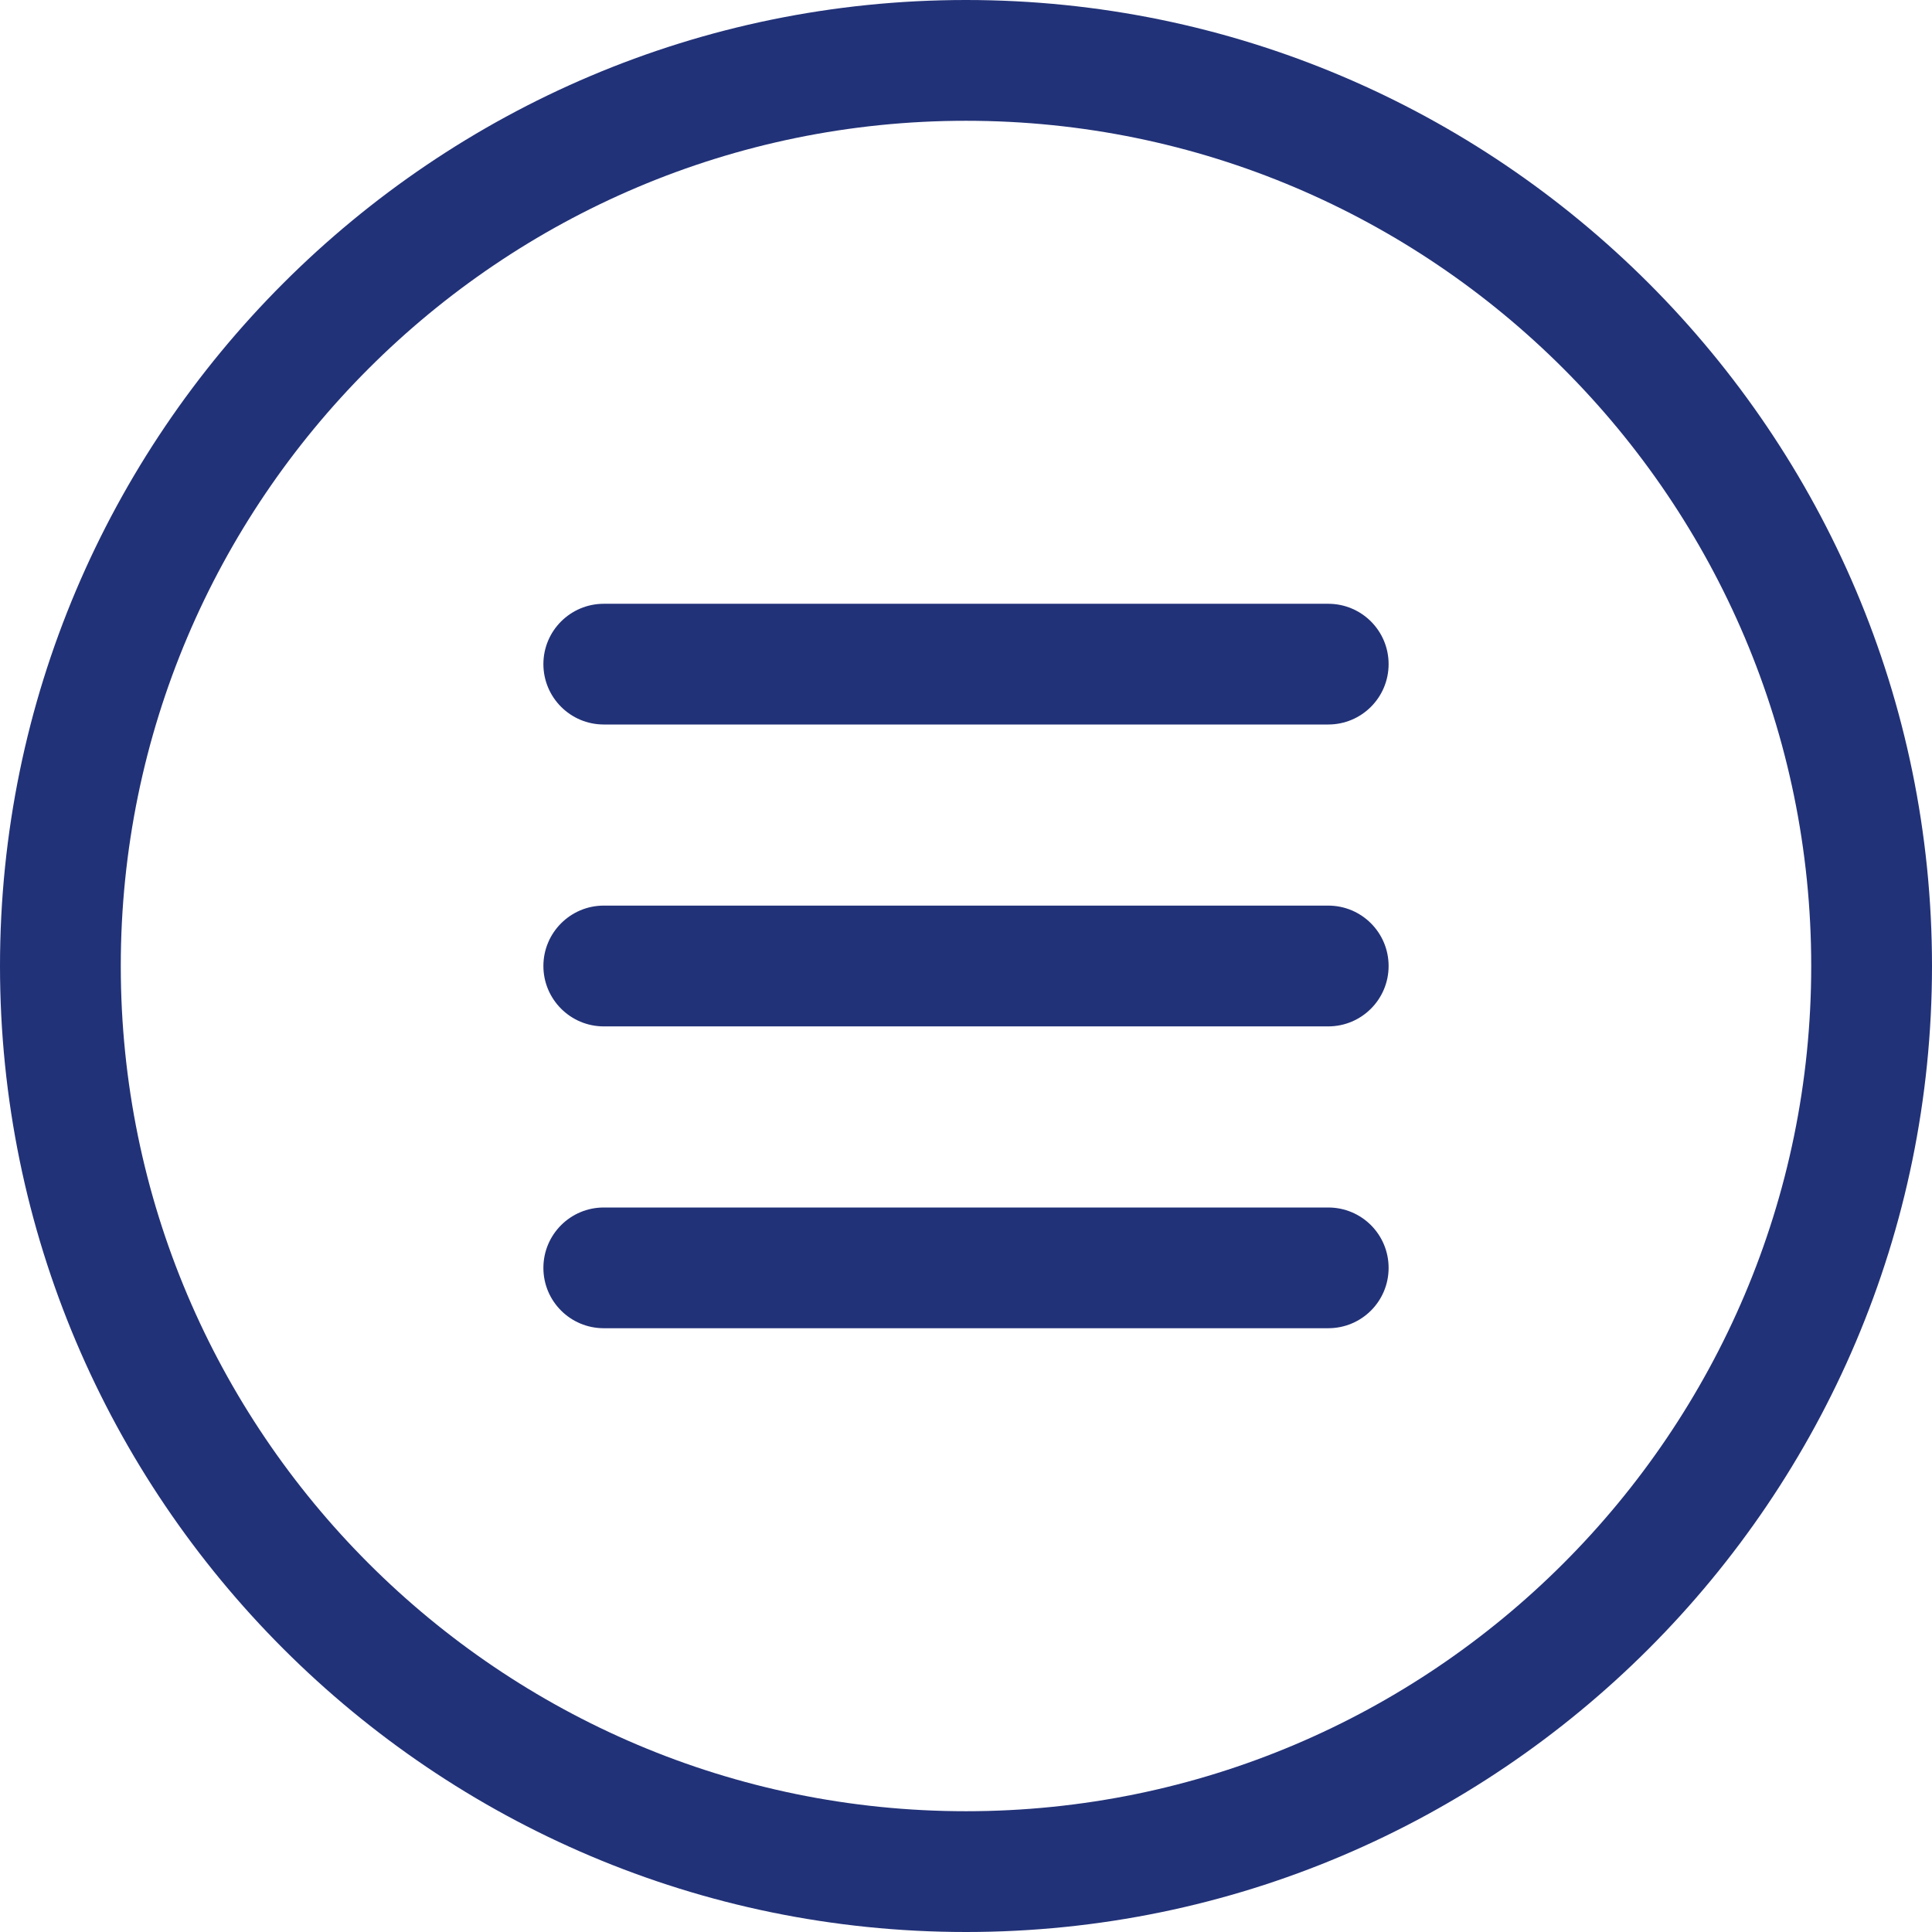 <?xml version="1.0" encoding="UTF-8"?>
<svg width="35px" height="35px" viewBox="0 0 35 35" version="1.1" xmlns="http://www.w3.org/2000/svg" xmlns:xlink="http://www.w3.org/1999/xlink">
    <!-- Generator: Sketch 42 (36781) - http://www.bohemiancoding.com/sketch -->
    <title>menu_trigger/closed</title>
    <desc>Created with Sketch.</desc>
    <defs></defs>
    <g id="Symbols" stroke="none" stroke-width="1" fill="none" fill-rule="evenodd" opacity="0.984">
        <g id="topbar/mobile" transform="translate(-269, -12)" fill="#1E2F76">
            <g id="menu/mobile/closed" transform="translate(269, 12)">
                <g id="Page-1">
                    <path d="M17.5,35 C7.851,35 0,27.149 0,17.5 C0,7.851 7.851,0 17.5,0 C27.149,0 35,7.851 35,17.5 C35,27.149 27.149,35 17.5,35 Z M17.5,2.188 C9.056,2.188 2.188,9.056 2.188,17.5 C2.188,25.944 9.056,32.812 17.5,32.812 C25.944,32.812 32.812,25.944 32.812,17.5 C32.812,9.056 25.944,2.188 17.5,2.188 Z" id="Fill-1"></path>
                    <path d="M24.062,13.125 L10.938,13.125 C10.334,13.125 9.844,12.635 9.844,12.031 C9.844,11.428 10.334,10.938 10.938,10.938 L24.062,10.938 C24.668,10.938 25.156,11.428 25.156,12.031 C25.156,12.635 24.668,13.125 24.062,13.125 Z" id="Fill-2"></path>
                    <path d="M24.062,18.594 L10.938,18.594 C10.334,18.594 9.844,18.103 9.844,17.5 C9.844,16.897 10.334,16.406 10.938,16.406 L24.062,16.406 C24.668,16.406 25.156,16.897 25.156,17.5 C25.156,18.103 24.668,18.594 24.062,18.594 Z" id="Fill-3"></path>
                    <path d="M24.062,24.062 L10.938,24.062 C10.334,24.062 9.844,23.574 9.844,22.969 C9.844,22.364 10.334,21.875 10.938,21.875 L24.062,21.875 C24.668,21.875 25.156,22.364 25.156,22.969 C25.156,23.574 24.668,24.062 24.062,24.062 Z" id="Fill-4"></path>
                </g>
            </g>
        </g>
    </g>
</svg>